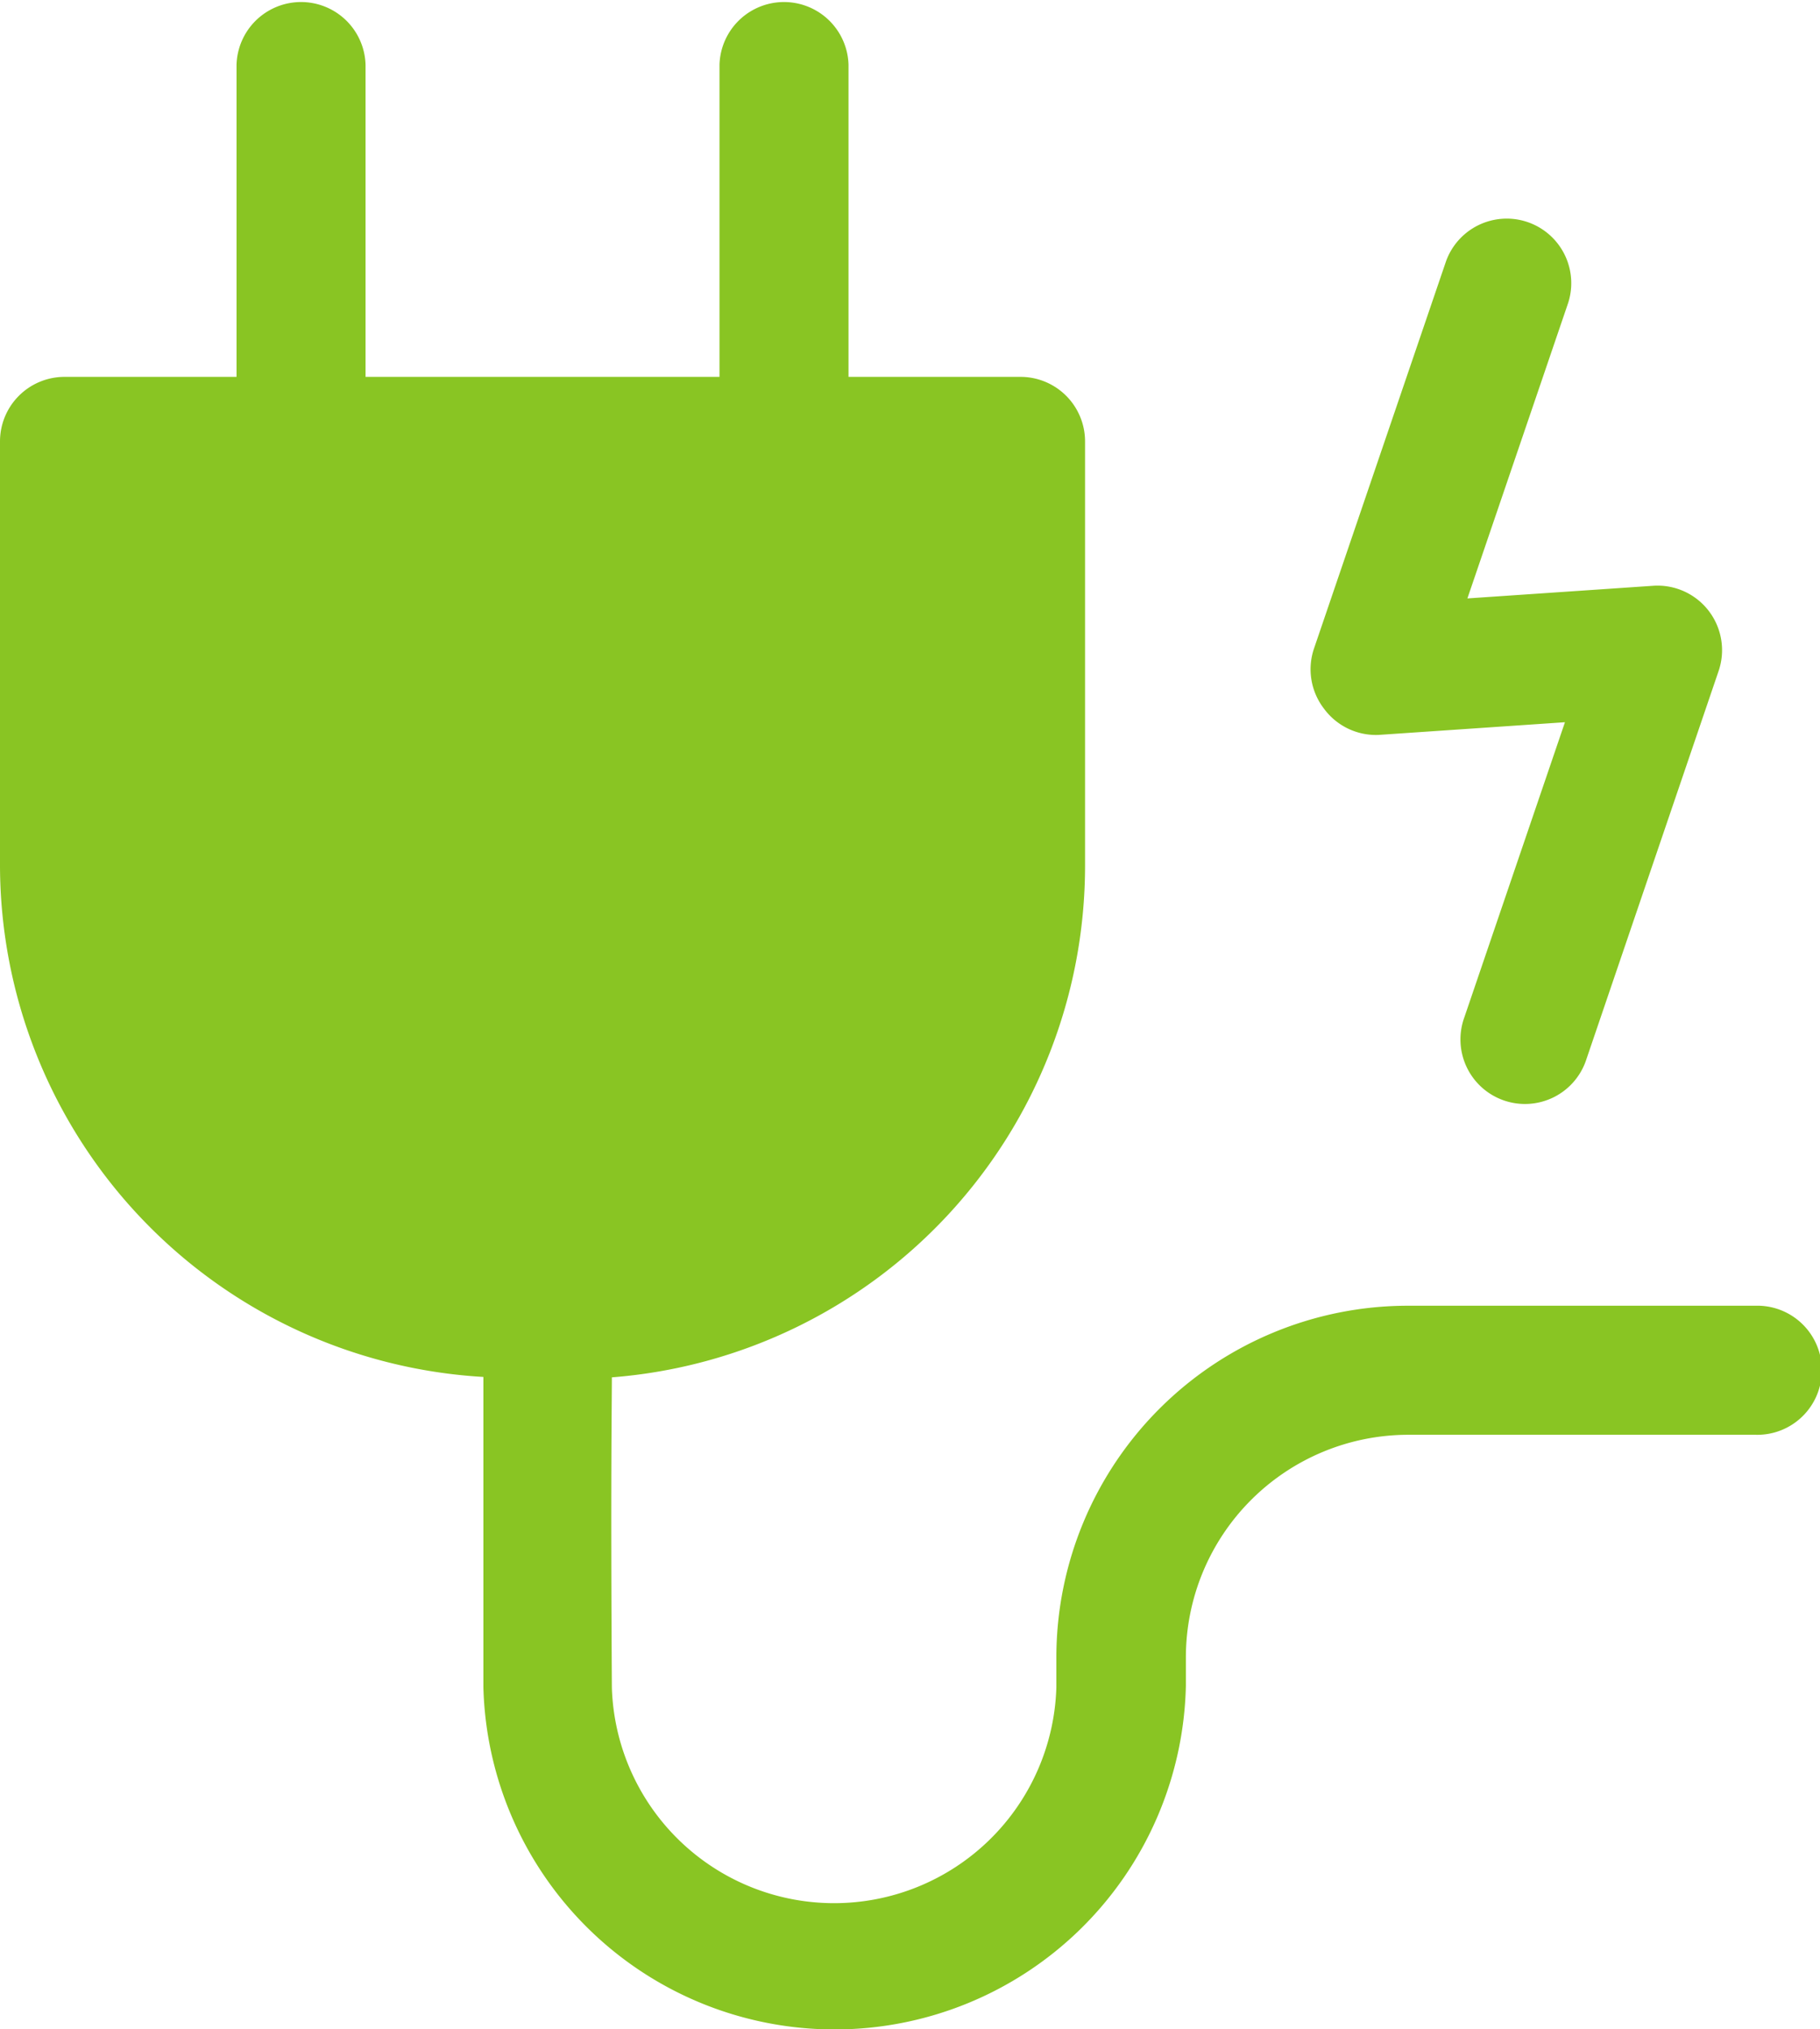 <svg xmlns="http://www.w3.org/2000/svg" width="35.001" height="39.011" viewBox="0 0 35.001 39.011"><defs><style>.a{fill:#89c523;}</style></defs><g transform="translate(-7.68 -2.63)"><path class="a" d="M33.141,16.252a1.241,1.241,0,0,1-.19-1.158L35.49,7.65a1.241,1.241,0,0,1,2.349.8L35.9,14.134l3.585-.244a1.241,1.241,0,0,1,1.241,1.654L38.19,22.988a1.241,1.241,0,1,1-2.349-.8l1.935-5.674-3.585.244A1.241,1.241,0,0,1,33.141,16.252ZM7.68,19.283V11.116A1.241,1.241,0,0,1,8.921,9.875h3.308v-6a1.241,1.241,0,0,1,2.481,0v6h6.807v-6a1.241,1.241,0,0,1,2.481,0v6h3.308a1.241,1.241,0,0,1,1.241,1.241v8.167a9.867,9.867,0,0,1-9.1,9.825c0,.488-.025,1.919,0,5.963a4.276,4.276,0,0,0,8.548,0v-.583a6.765,6.765,0,0,1,6.765-6.757H41.44a1.241,1.241,0,1,1,0,2.481H34.762a4.28,4.28,0,0,0-4.276,4.276v.55a6.757,6.757,0,0,1-13.51.025V29.1A9.867,9.867,0,0,1,7.68,19.283Z" transform="translate(0 0)"/></g></svg>